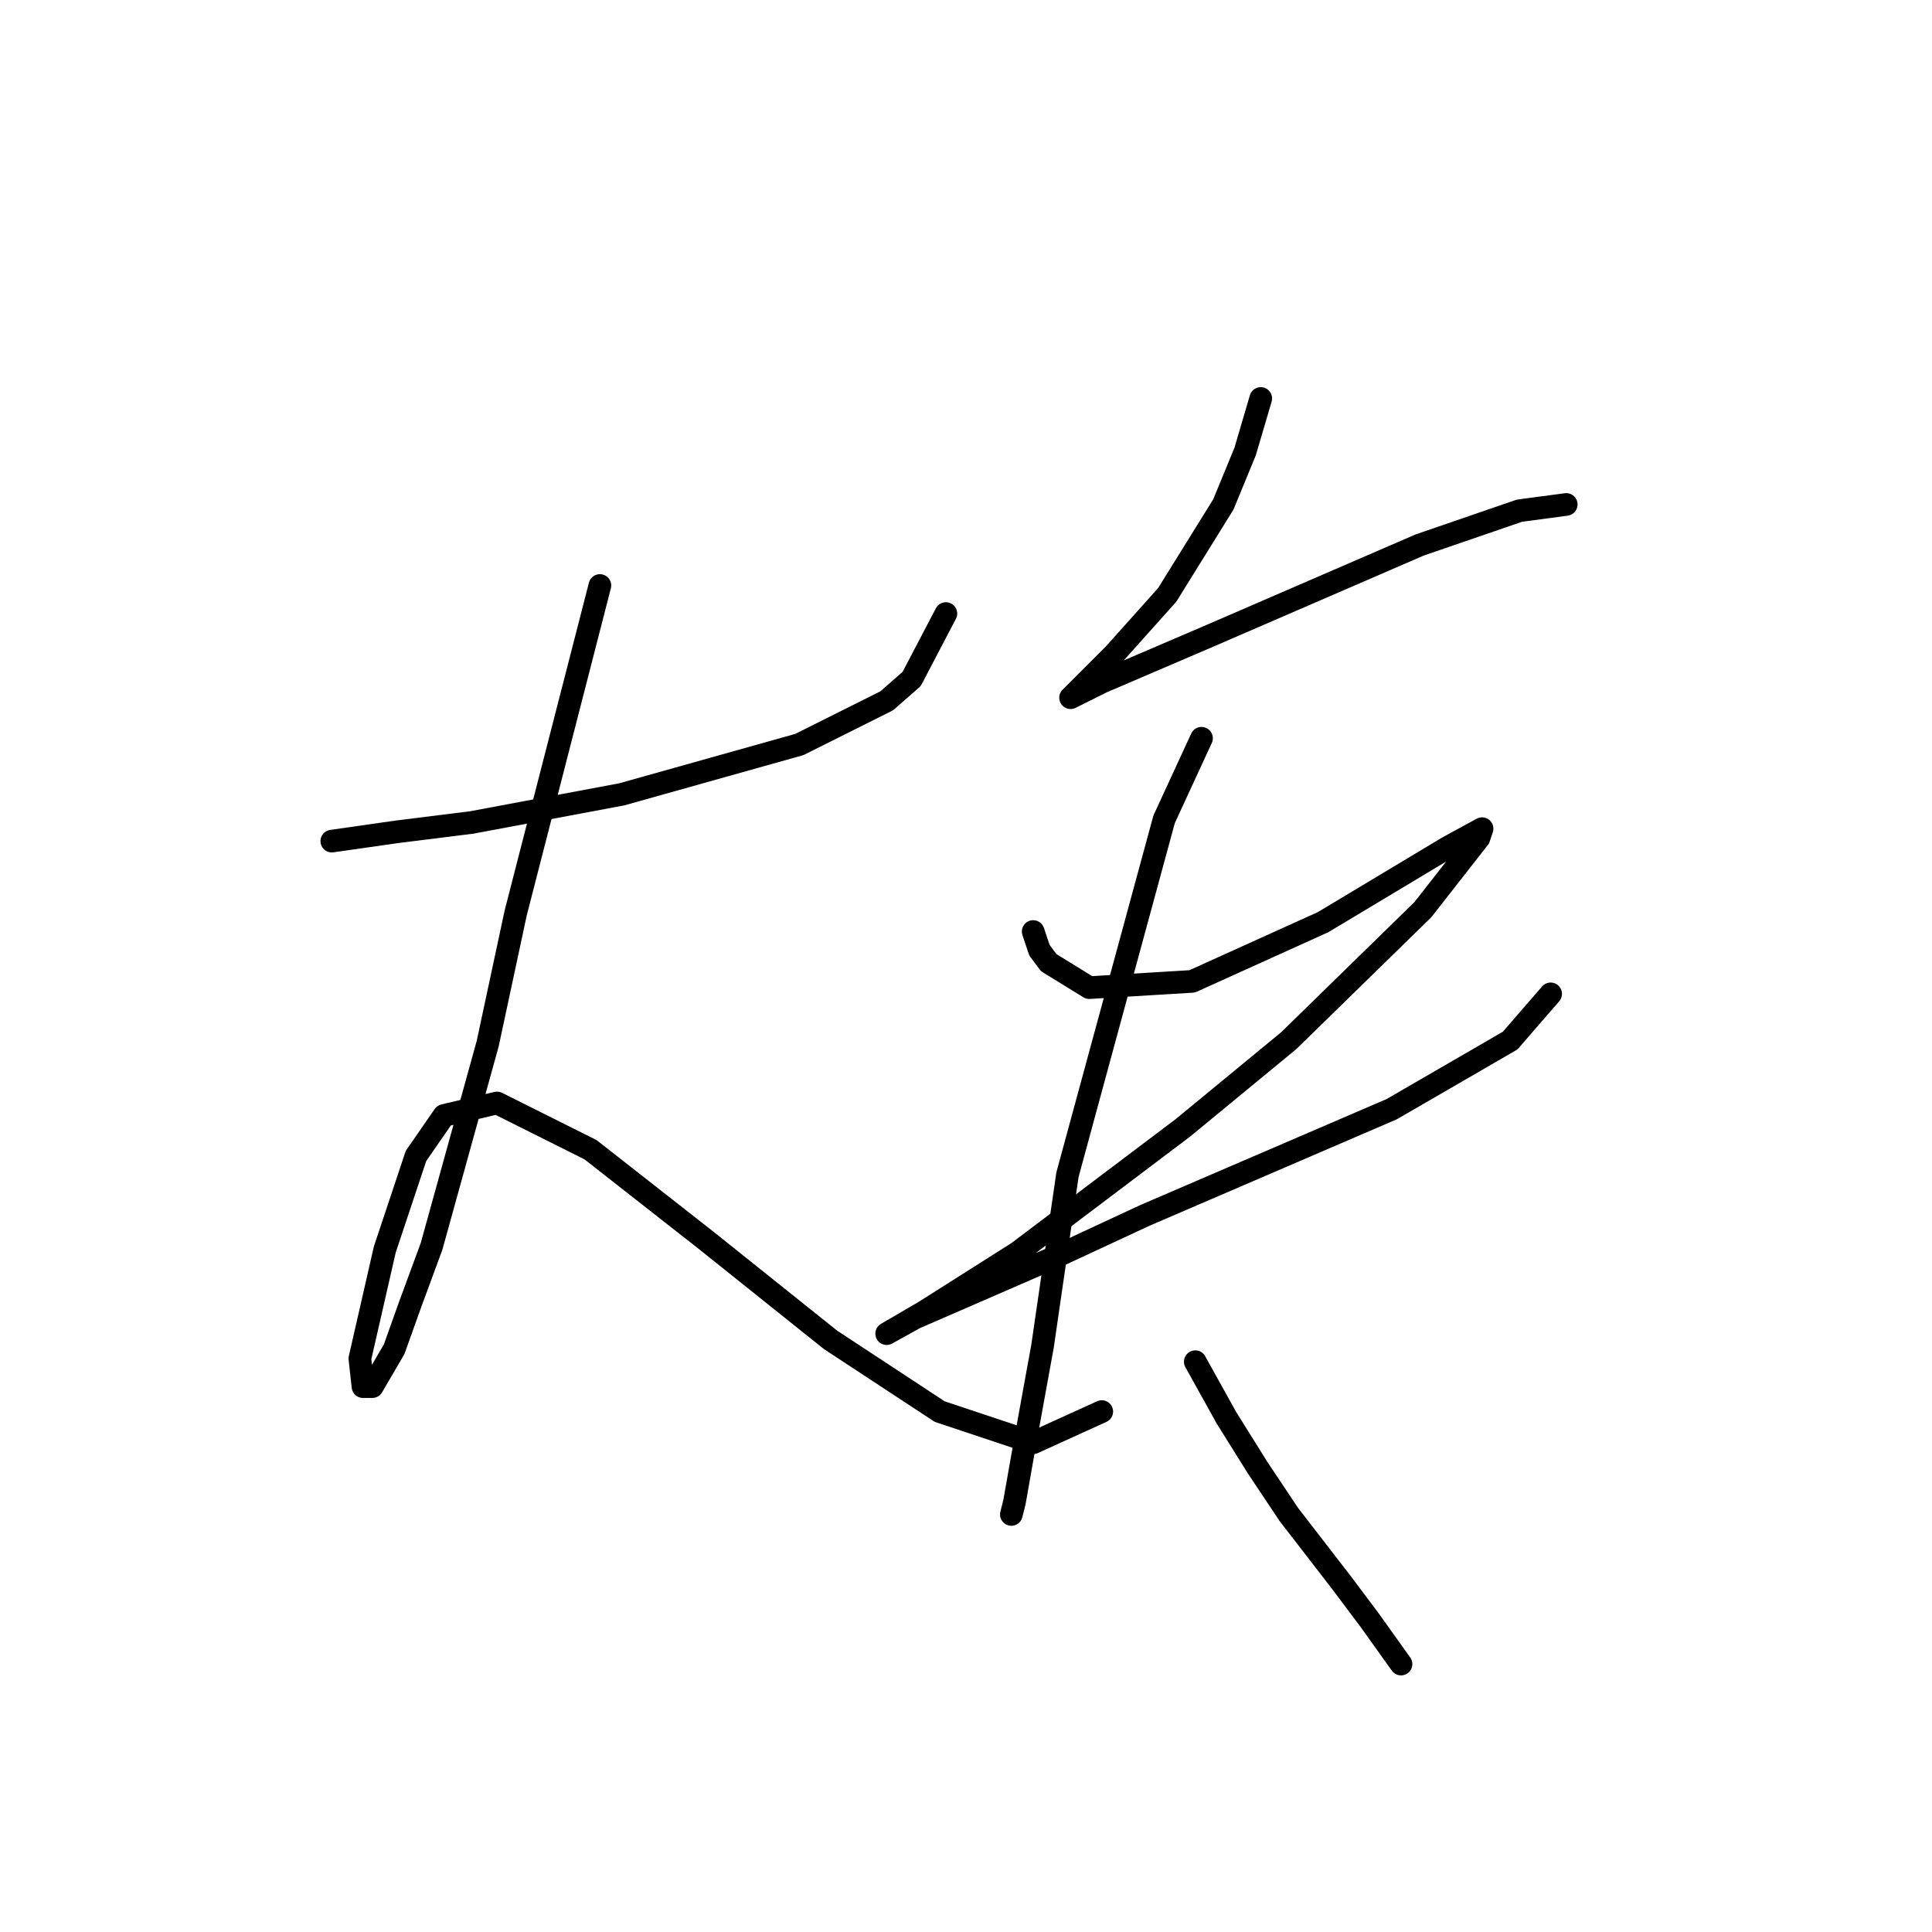 <?xml version="1.0" standalone="no"?>
    <svg width="256" height="256" xmlns="http://www.w3.org/2000/svg" version="1.1">
    <polyline stroke="black" stroke-width="3" stroke-linecap="round" fill="transparent" stroke-linejoin="round" points="43.966 111.452 52.64 110.213 62.553 108.974 82.38 105.256 105.924 98.648 117.489 92.865 120.794 89.974 125.337 81.3 125.337 81.3 " />
        <polyline stroke="black" stroke-width="3" stroke-linecap="round" fill="transparent" stroke-linejoin="round" points="79.489 77.582 68.336 120.952 64.619 138.3 57.184 165.149 54.292 172.997 52.227 178.779 49.336 183.736 48.097 183.736 47.684 180.019 50.988 165.562 55.119 153.17 58.836 147.801 65.858 146.148 78.249 152.344 93.532 164.323 110.054 177.54 124.511 187.04 136.903 191.171 145.99 187.04 145.99 187.04 " />
        <polyline stroke="black" stroke-width="3" stroke-linecap="round" fill="transparent" stroke-linejoin="round" points="167.055 52.799 164.99 59.821 162.099 66.843 154.664 78.821 147.642 86.669 143.511 90.8 142.272 92.039 141.859 92.452 145.99 90.387 160.446 84.191 188.121 72.212 201.338 67.669 207.534 66.843 207.534 66.843 " />
        <polyline stroke="black" stroke-width="3" stroke-linecap="round" fill="transparent" stroke-linejoin="round" points="136.903 123.431 137.729 125.909 138.968 127.561 144.337 130.866 157.968 130.039 175.316 122.191 187.708 114.757 191.838 112.278 196.382 109.8 195.969 111.039 188.534 120.539 170.773 137.887 156.729 149.453 134.837 165.975 122.446 173.823 117.489 176.714 121.207 174.649 140.207 166.388 151.772 161.018 184.403 146.974 200.099 137.887 205.469 131.692 205.469 131.692 " />
        <polyline stroke="black" stroke-width="3" stroke-linecap="round" fill="transparent" stroke-linejoin="round" points="159.207 97.822 154.251 108.561 141.446 155.649 138.142 178.366 135.663 191.997 134.424 199.019 134.011 200.671 134.011 200.671 " />
        <polyline stroke="black" stroke-width="3" stroke-linecap="round" fill="transparent" stroke-linejoin="round" points="158.381 180.432 162.512 187.866 166.642 194.475 170.773 200.671 177.794 209.758 181.512 214.715 185.642 220.497 185.642 220.497 " />
        </svg>